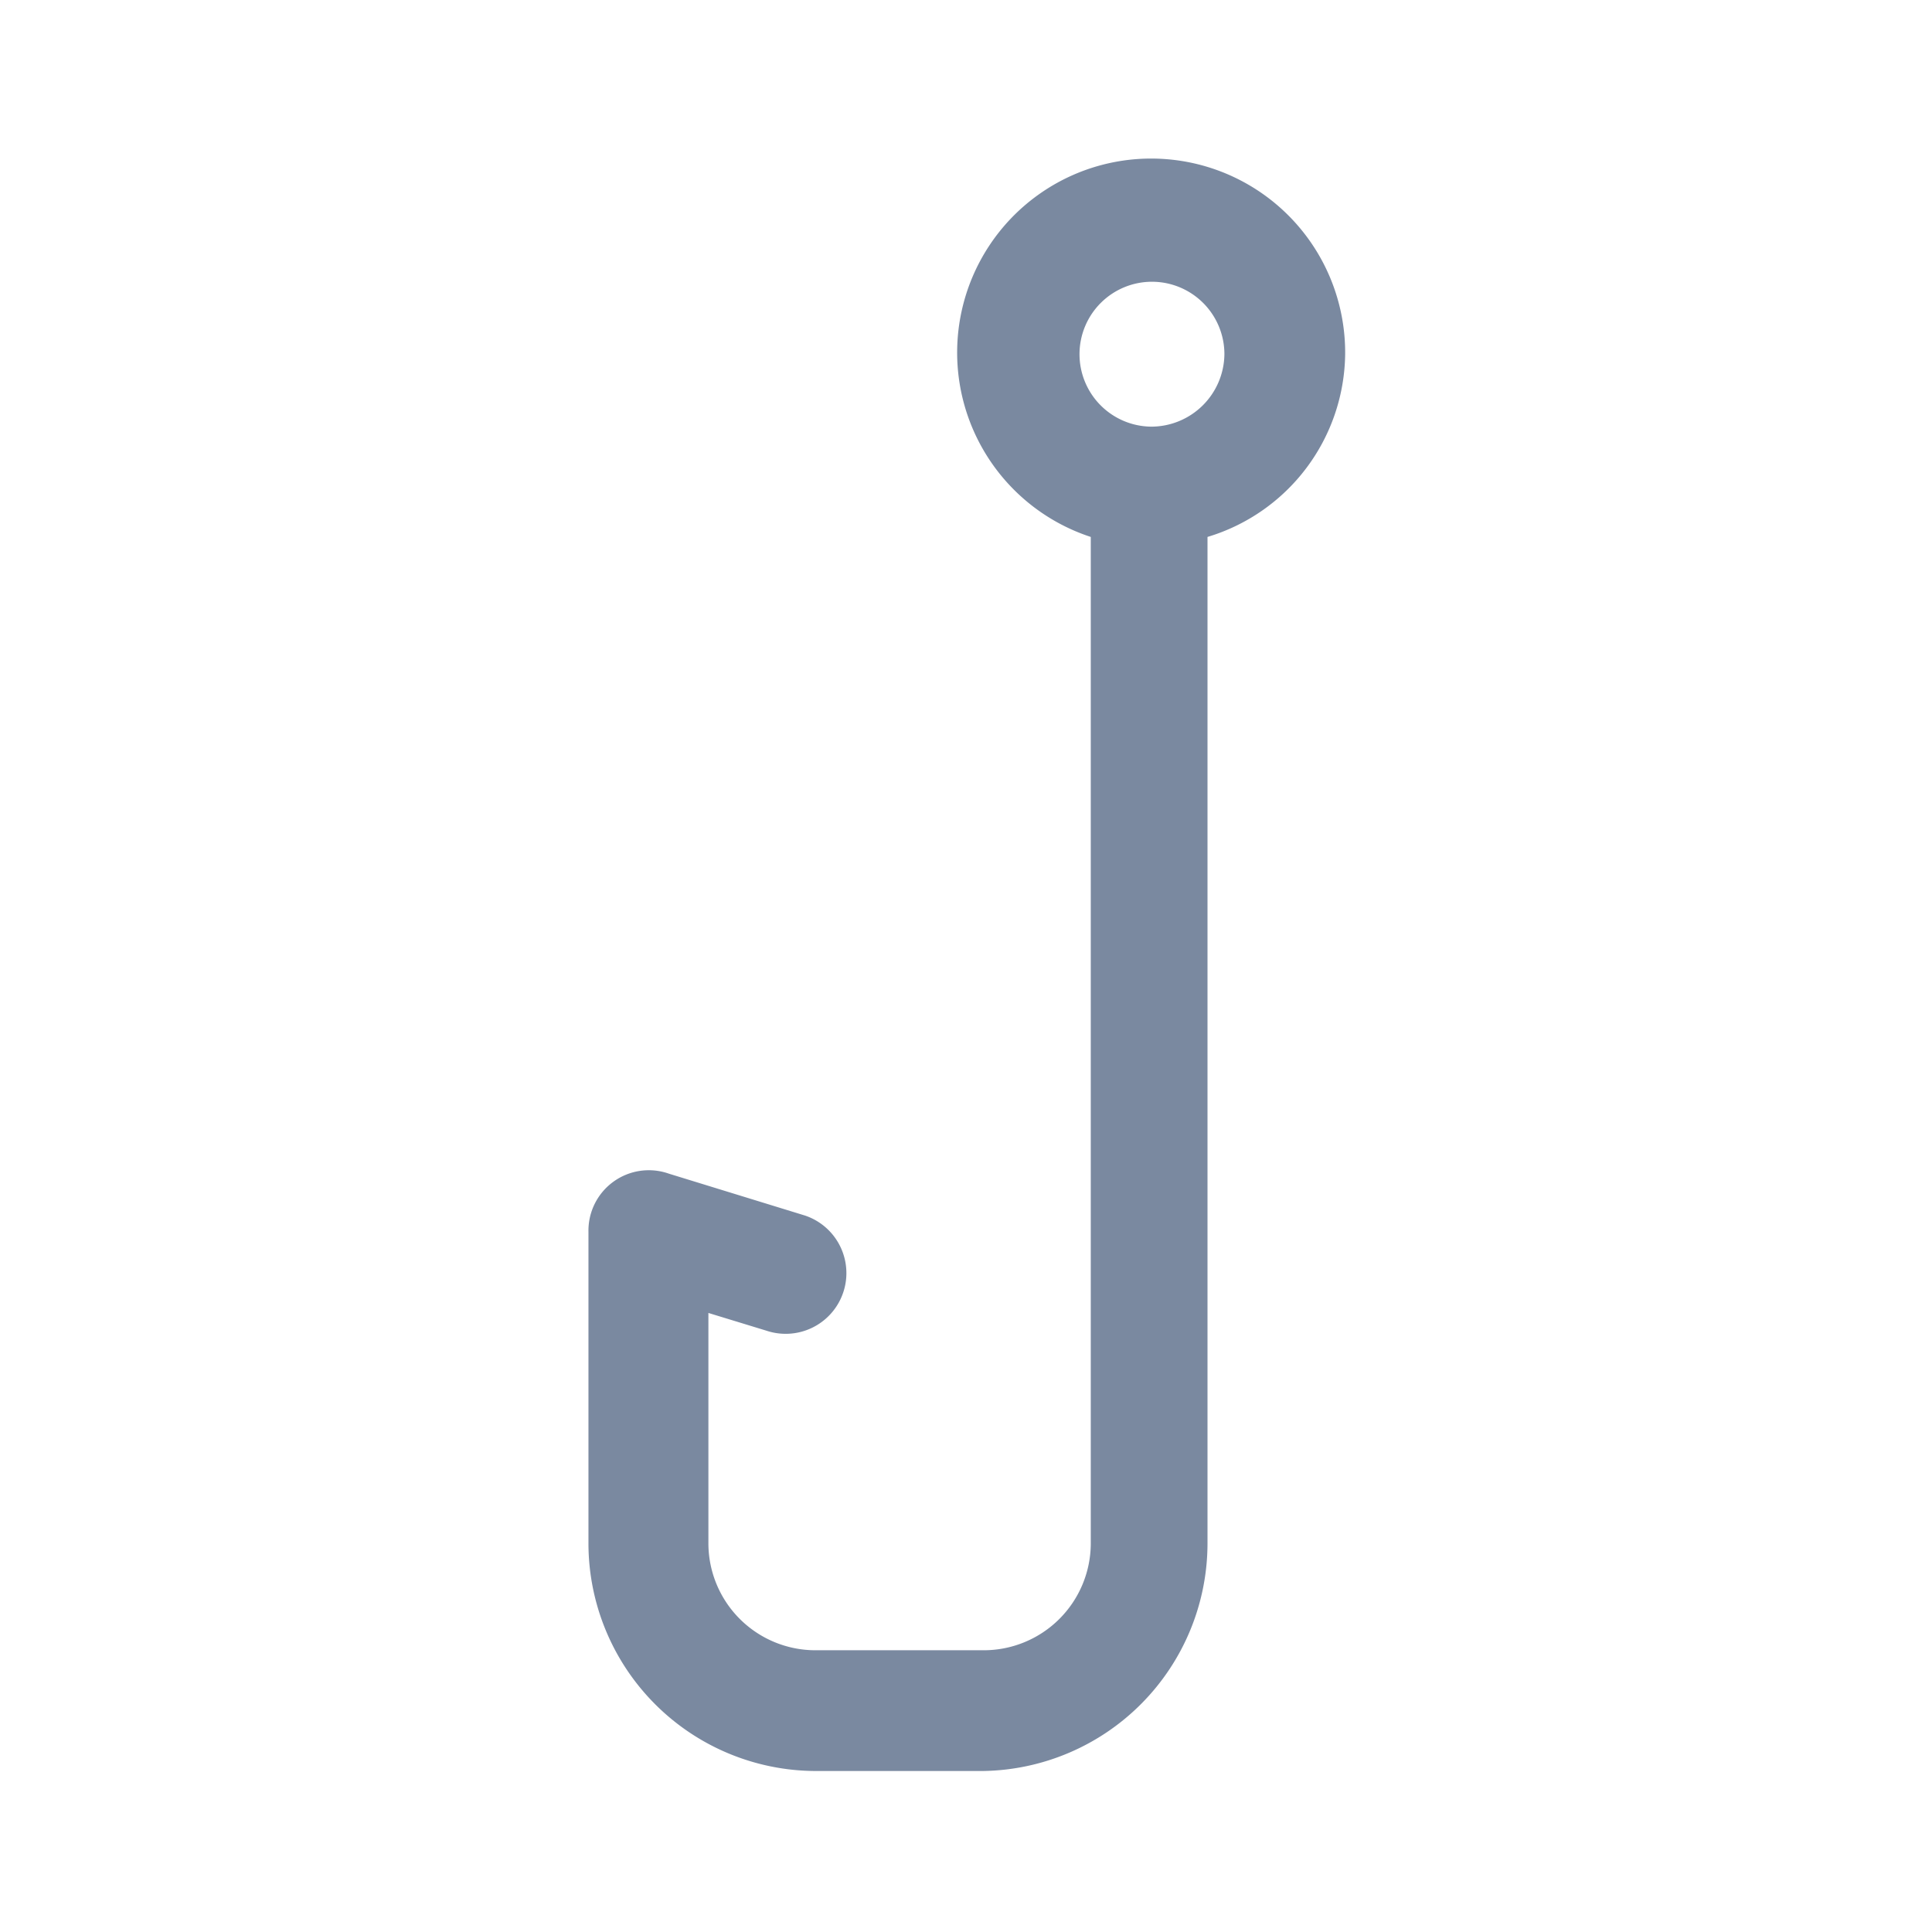 <svg id="shape_definitions" data-name="shape definitions" xmlns="http://www.w3.org/2000/svg" viewBox="0 0 24 24">
  <defs>
    <style>
      .cls-1 {
        fill: #7a89a0;
      }
    </style>
  </defs>
  <title>r7</title>
  <path class="cls-1" d="M16.71,4.4a2.41,2.41,0,1,0-3.16,2.27V19.18a1.33,1.33,0,0,1-1.33,1.32H10.13a1.33,1.33,0,0,1-1.33-1.32V16.31l0.72,0.22A0.75,0.75,0,1,0,10,15.1l-1.69-.52a0.75,0.75,0,0,0-1,.72v3.88A2.83,2.83,0,0,0,10.13,22h2.08A2.83,2.83,0,0,0,15,19.18V6.67A2.4,2.4,0,0,0,16.71,4.4Zm-2.41.9a0.9,0.9,0,1,1,.91-0.9A0.91,0.91,0,0,1,14.3,5.3Z"/>
</svg>
